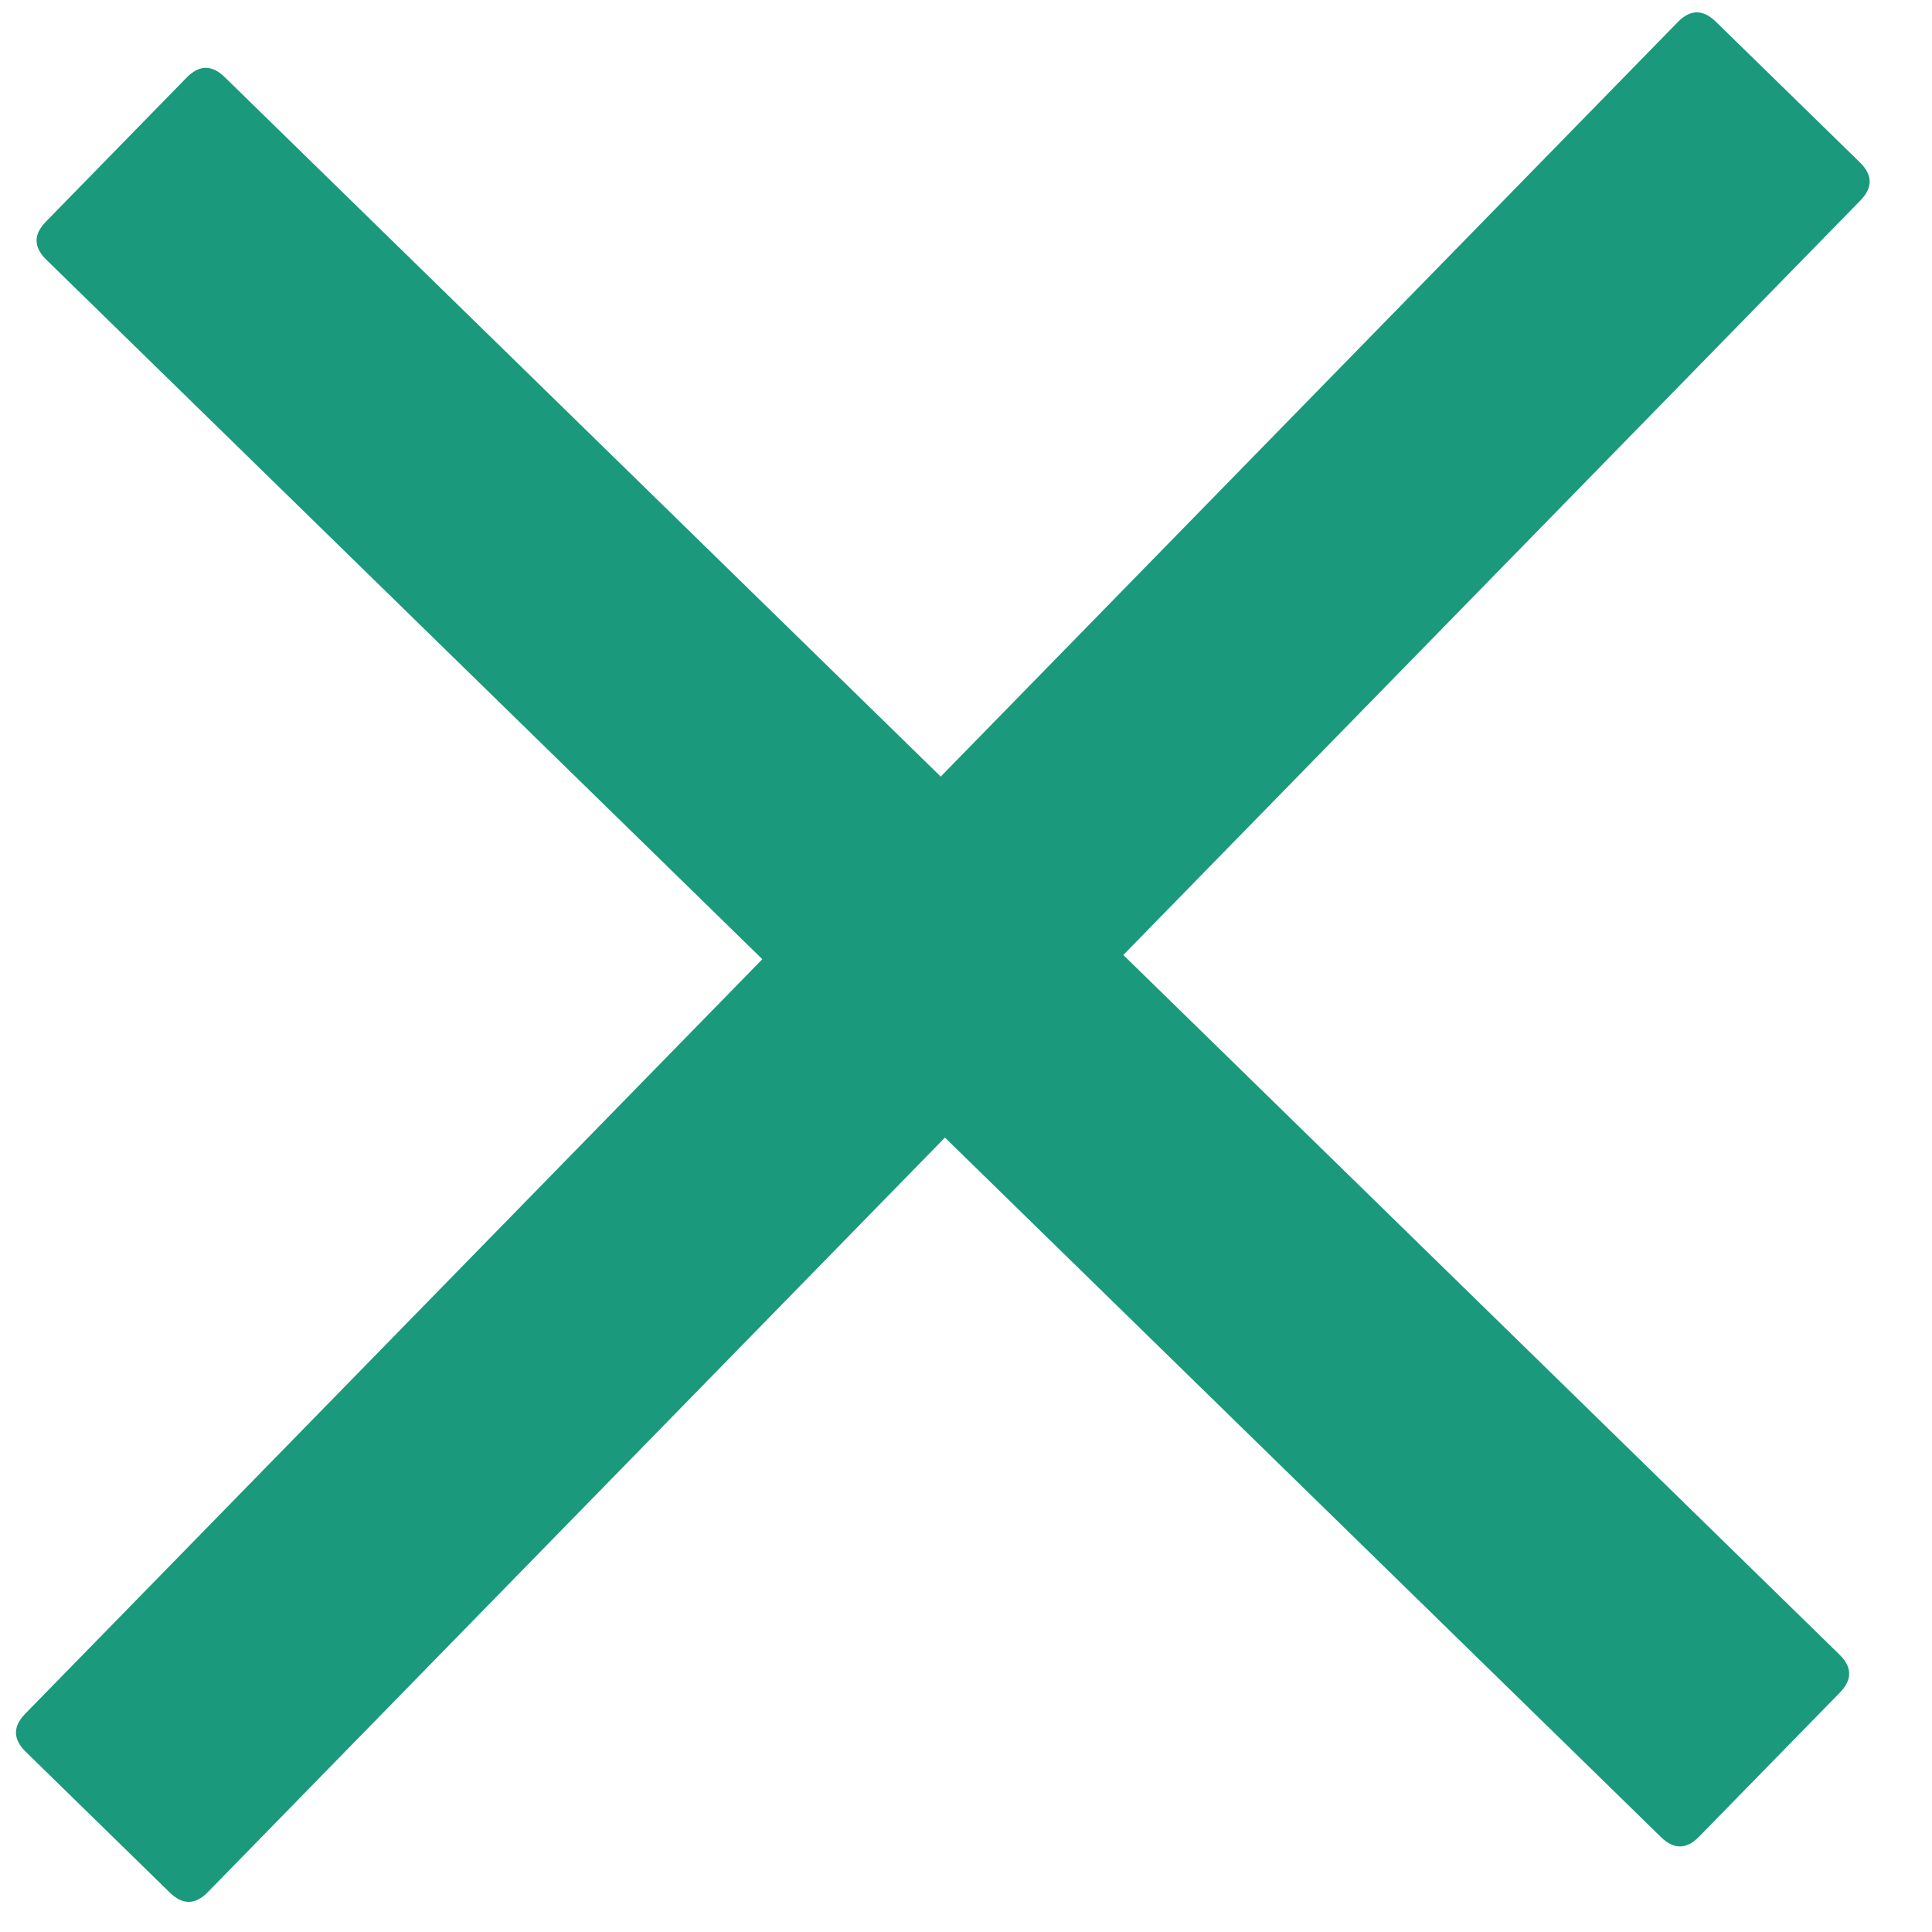 <svg width="33" height="33" viewBox="0 0 33 33" fill="none" xmlns="http://www.w3.org/2000/svg">
<path d="M29.307 0.37L31.77 2.775C31.988 2.989 31.991 3.205 31.777 3.424L3.55 32.319C3.337 32.538 3.12 32.541 2.901 32.327L0.439 29.921C0.22 29.707 0.217 29.491 0.431 29.272L28.658 0.377C28.872 0.158 29.088 0.156 29.307 0.37Z" fill="#1B997C"/>
<path d="M3.838 1.317L31.419 28.261C31.638 28.474 31.641 28.691 31.427 28.91L29.021 31.372C28.808 31.591 28.591 31.594 28.372 31.38L0.791 4.436C0.572 4.222 0.569 4.006 0.783 3.787L3.189 1.324C3.403 1.106 3.619 1.103 3.838 1.317Z" fill="#1B997C"/>
</svg>
